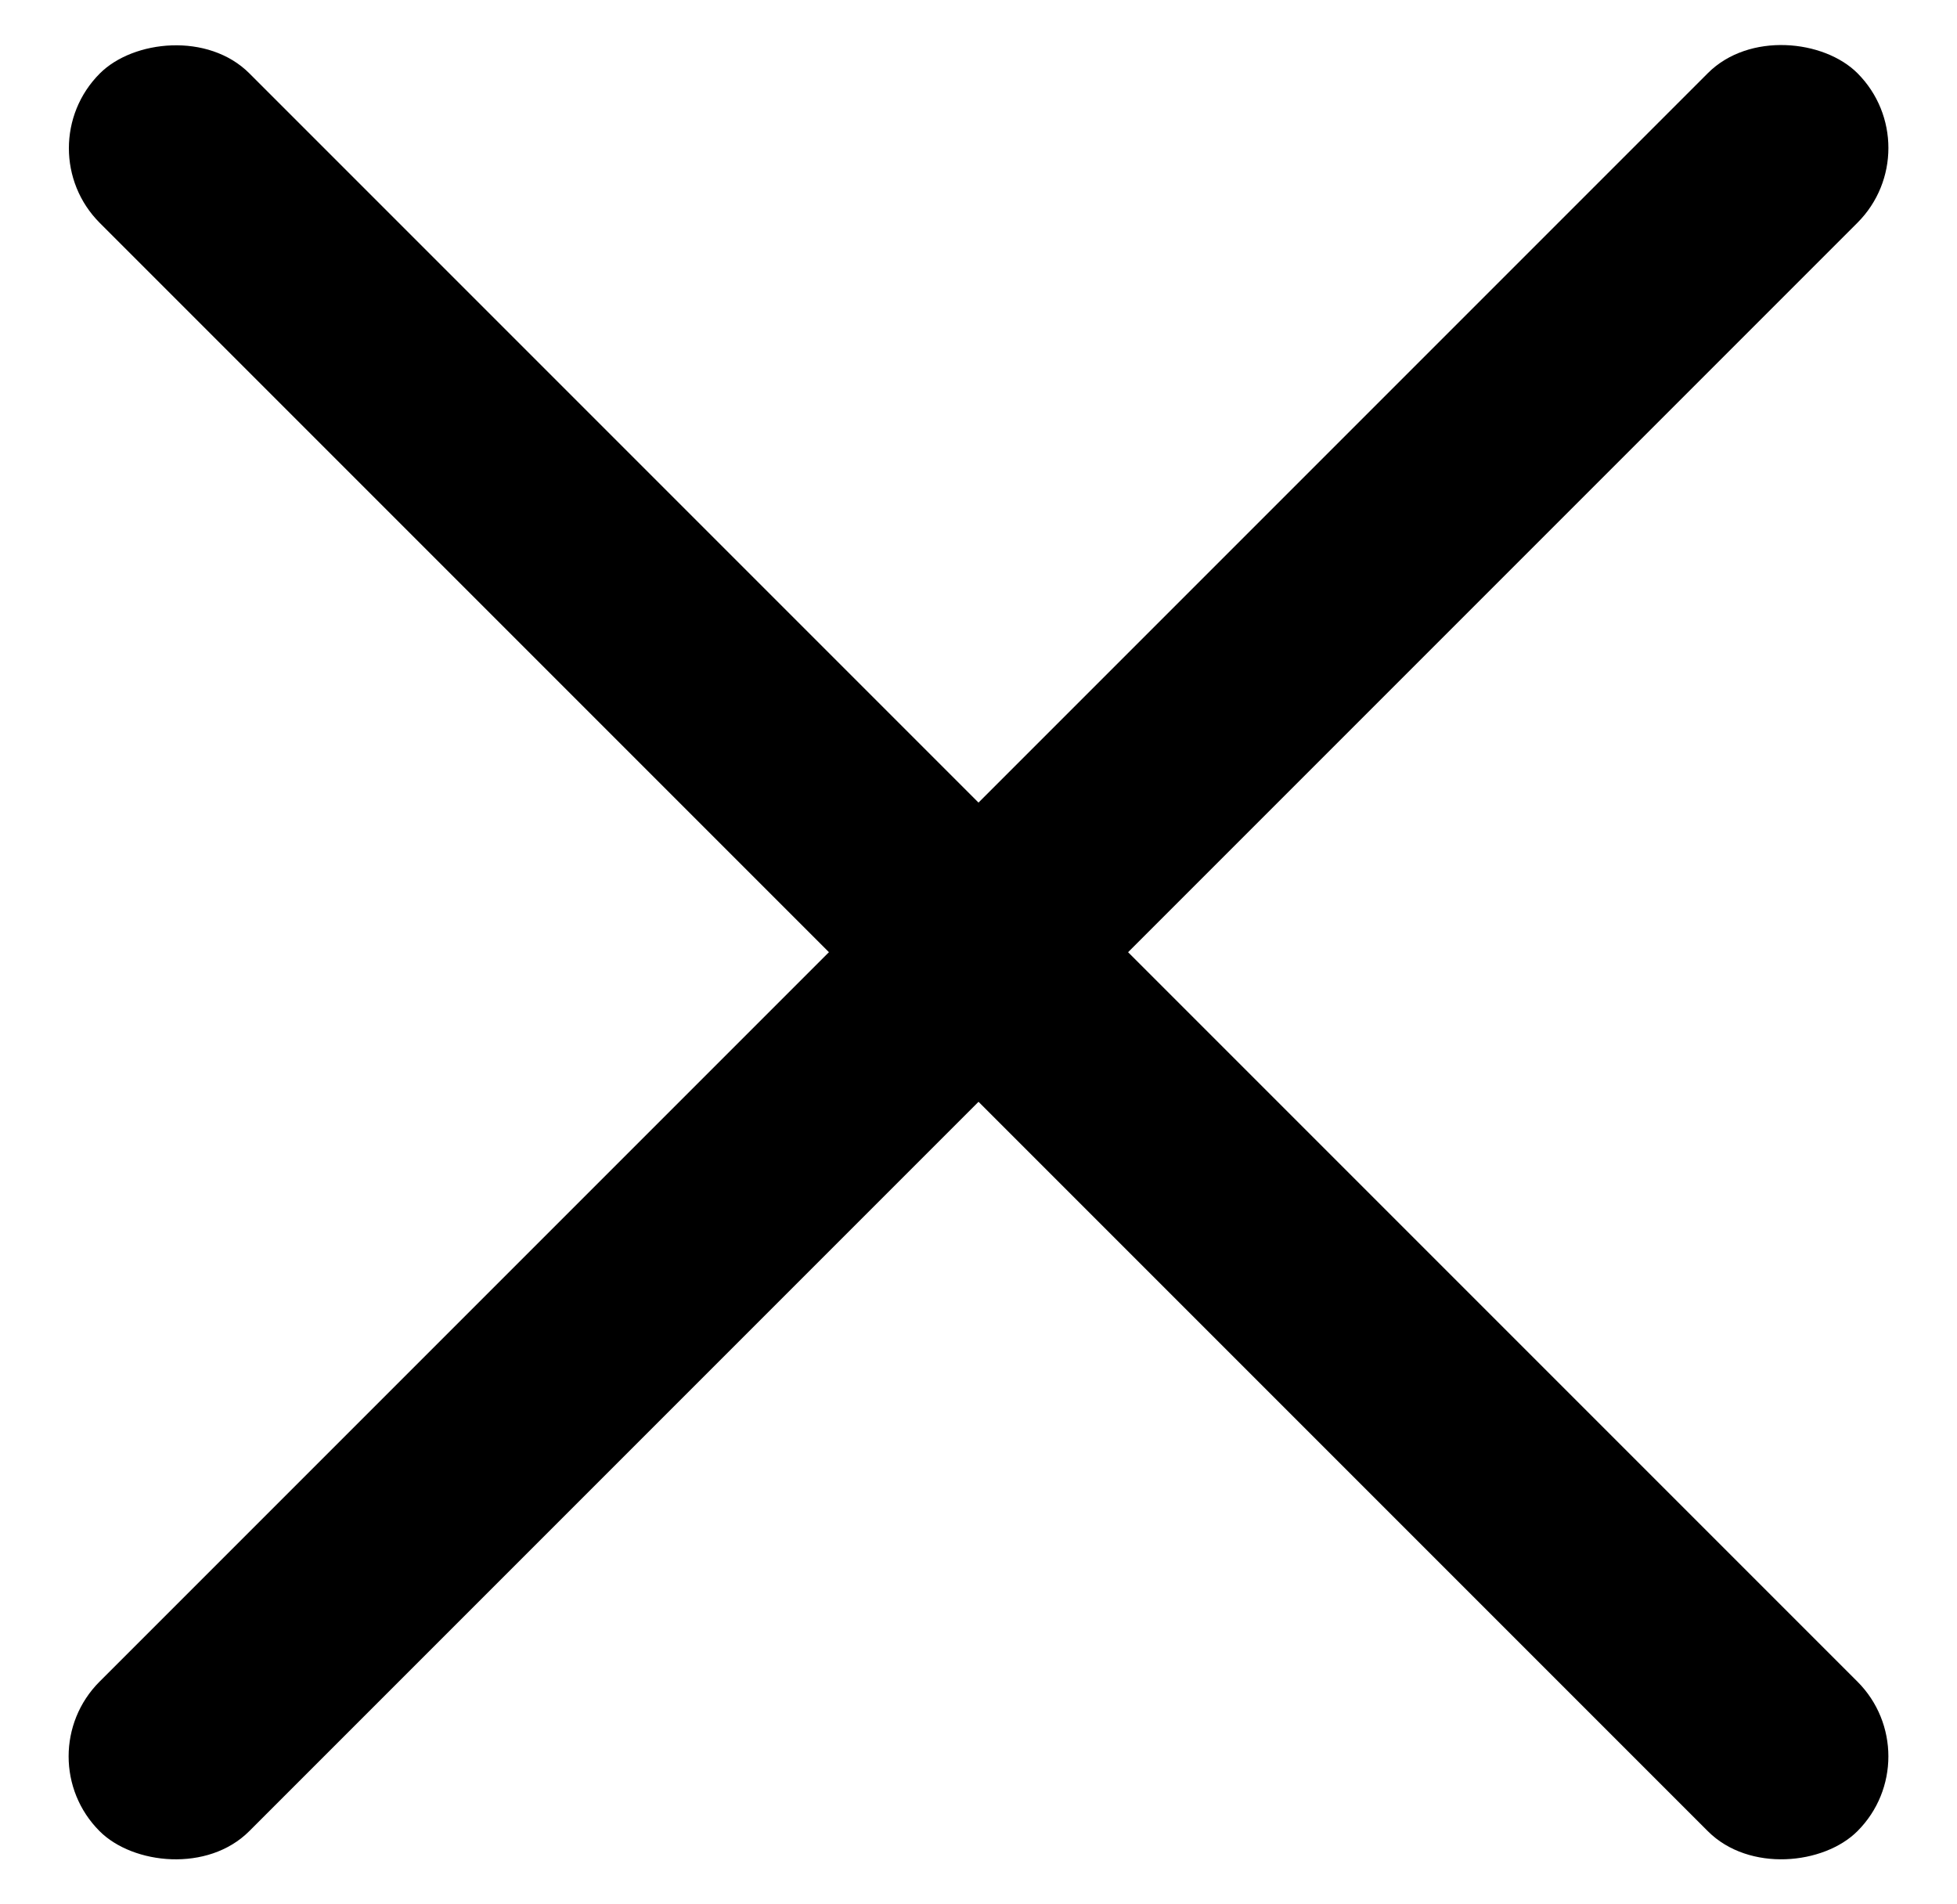 <svg width="37" height="36" viewBox="0 0 37 36" fill="none" xmlns="http://www.w3.org/2000/svg">
<rect x="0.469" y="33.203" width="47" height="4" rx="2" transform="rotate(-45 0.469 33.203)" fill="black"/>
<rect width="47" height="4" rx="2" transform="matrix(-0.707 -0.707 -0.707 0.707 36.531 33.203)" fill="black"/>
</svg>
